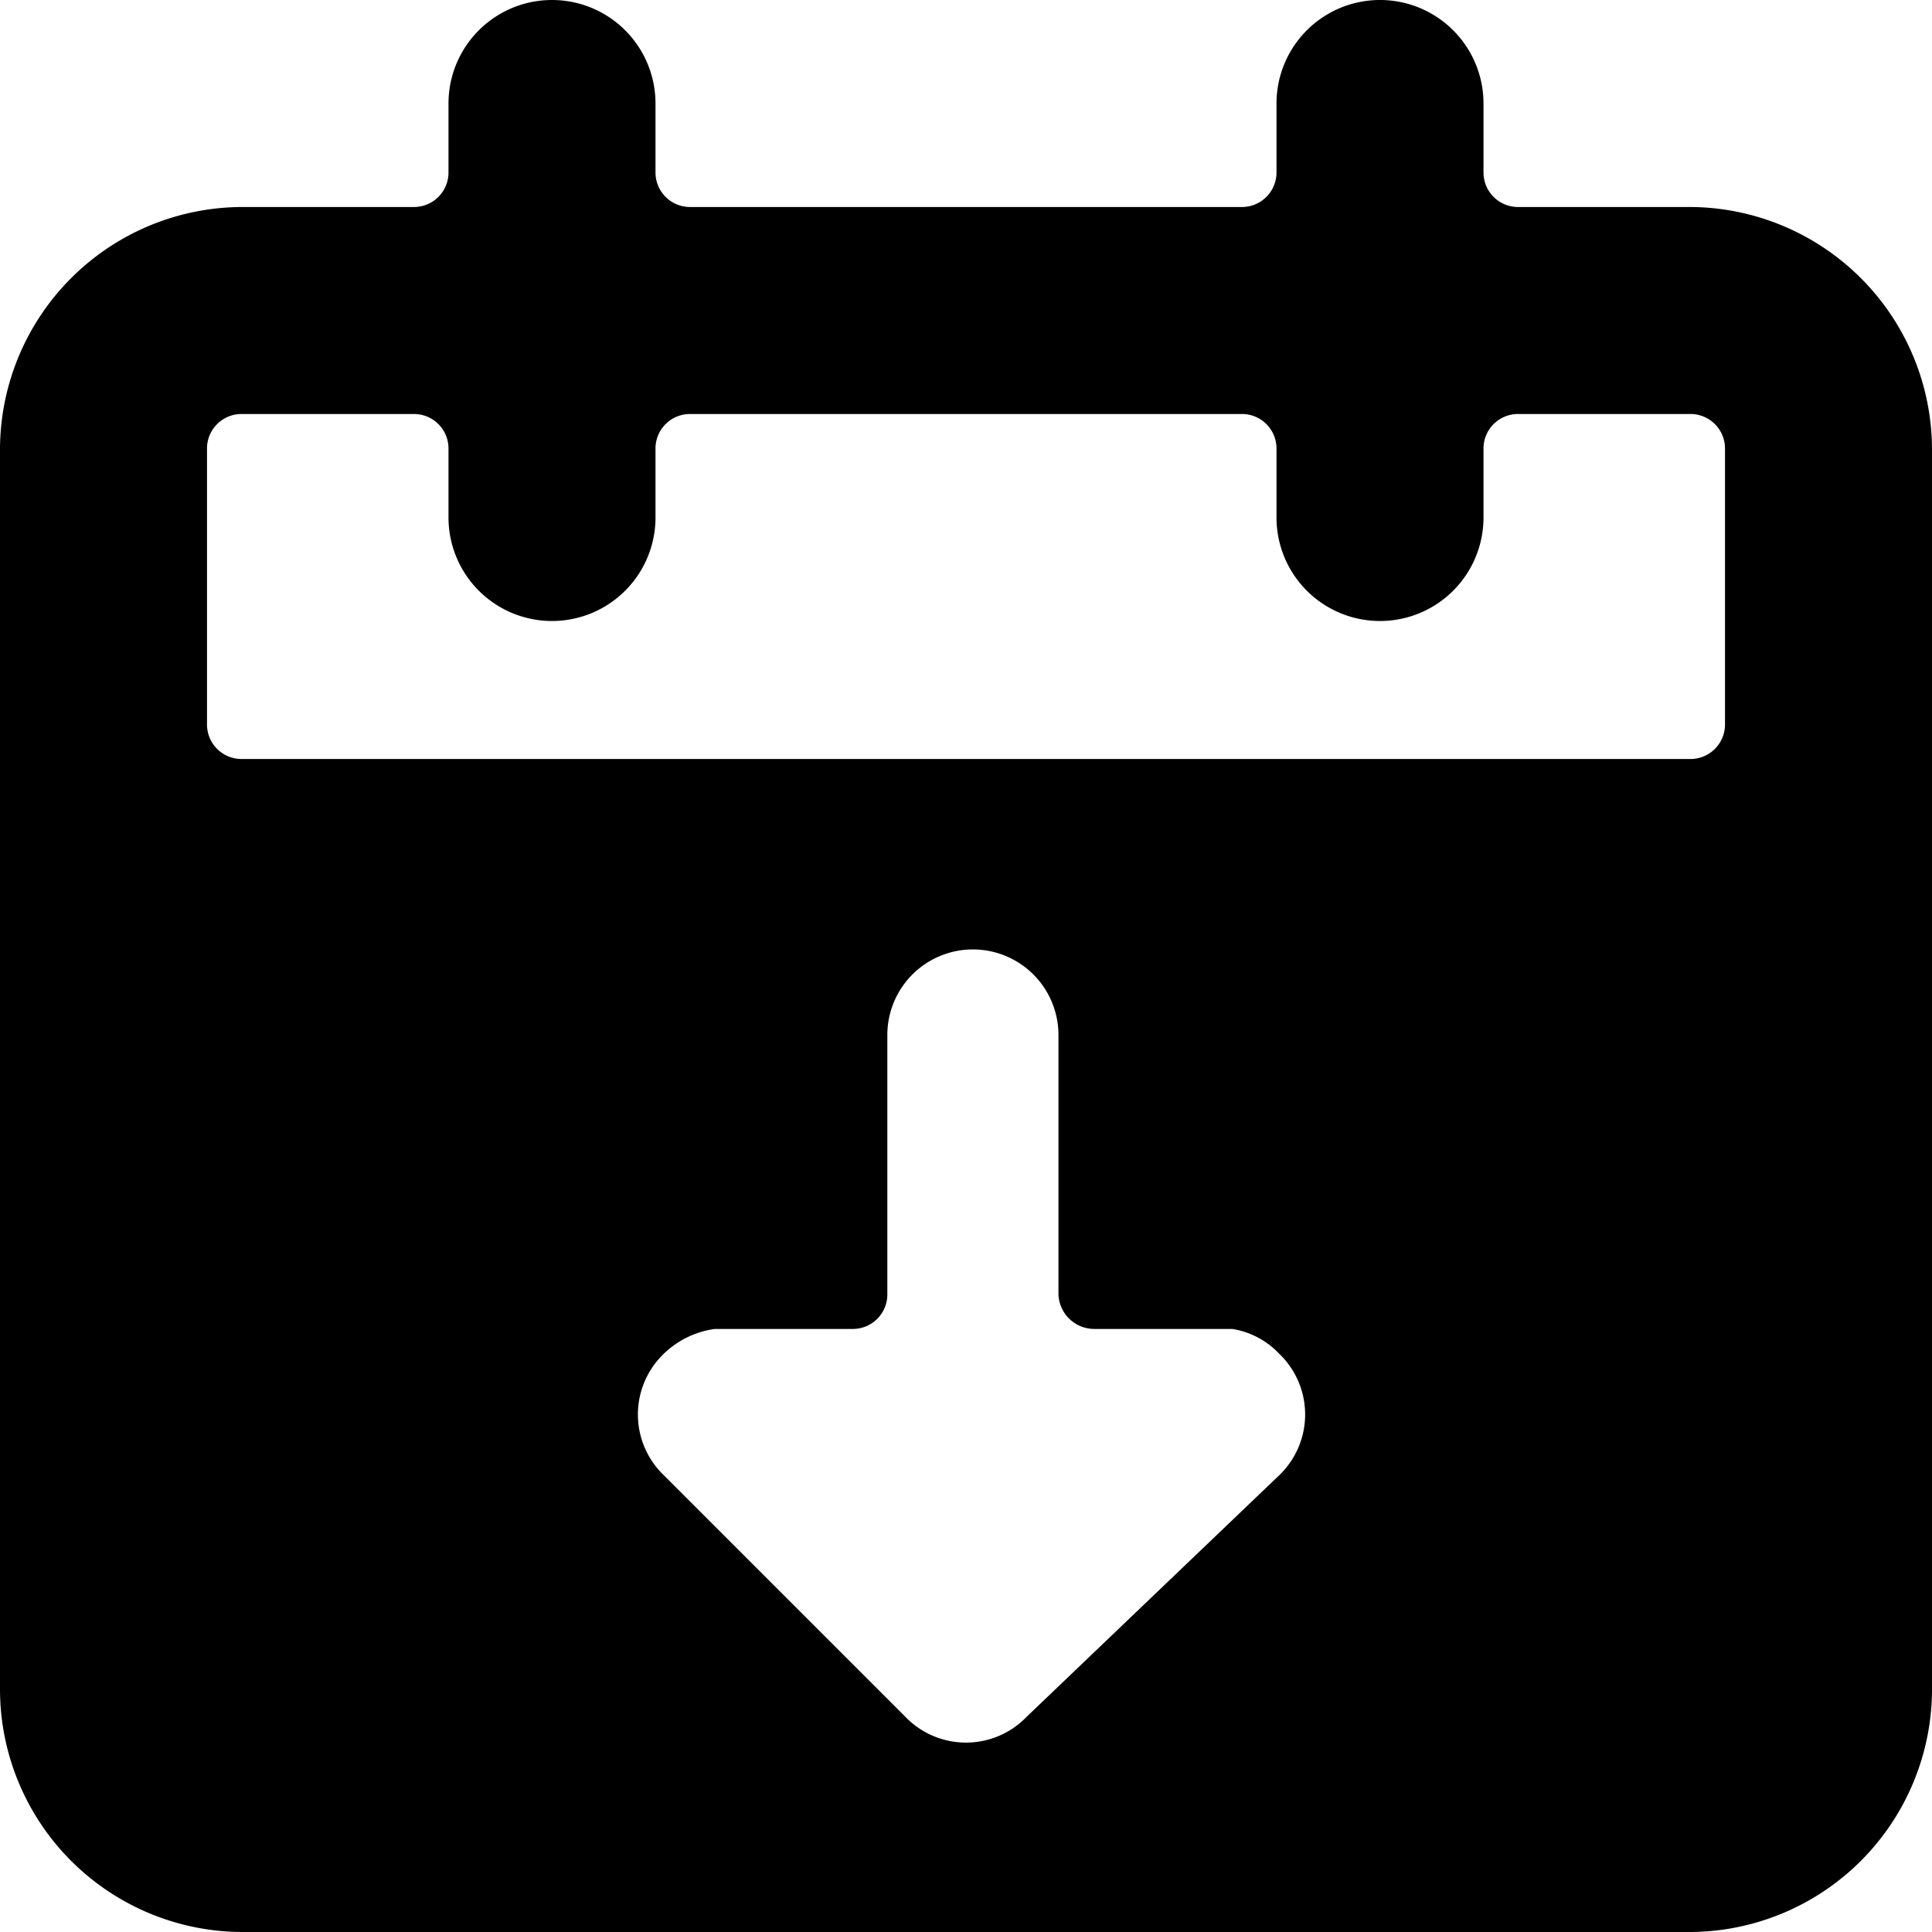 <svg xmlns="http://www.w3.org/2000/svg" viewBox="0 0 14 14">
  <path d="M14,3.25A1.76,1.76,0,0,0,12.25,1.5H11a.25.25,0,0,1-.25-.25V.75a.75.75,0,0,0-1.5,0v.5A.25.25,0,0,1,9,1.5H5a.25.25,0,0,1-.25-.25V.75a.75.75,0,0,0-1.5,0v.5A.25.25,0,0,1,3,1.5H1.75A1.76,1.76,0,0,0,0,3.25v9A1.76,1.76,0,0,0,1.75,14h10.5A1.76,1.76,0,0,0,14,12.25ZM4.81,10.69a.61.61,0,0,1,0-.88.66.66,0,0,1,.37-.18h1a.25.25,0,0,0,.25-.25V7.5a.62.62,0,0,1,1.24,0V9.38a.26.26,0,0,0,.26.25h1a.6.6,0,0,1,.34.18.61.61,0,0,1,0,.88L7.44,12.44a.61.61,0,0,1-.88,0ZM12.5,5.25a.25.25,0,0,1-.25.25H1.75a.25.25,0,0,1-.25-.25v-2A.25.25,0,0,1,1.75,3H3a.25.25,0,0,1,.25.25v.5a.75.75,0,0,0,1.5,0v-.5A.25.25,0,0,1,5,3H9a.25.25,0,0,1,.25.25v.5a.75.75,0,0,0,1.5,0v-.5A.25.25,0,0,1,11,3h1.25a.25.25,0,0,1,.25.25Z" style="fill: #000001"/>
</svg>
